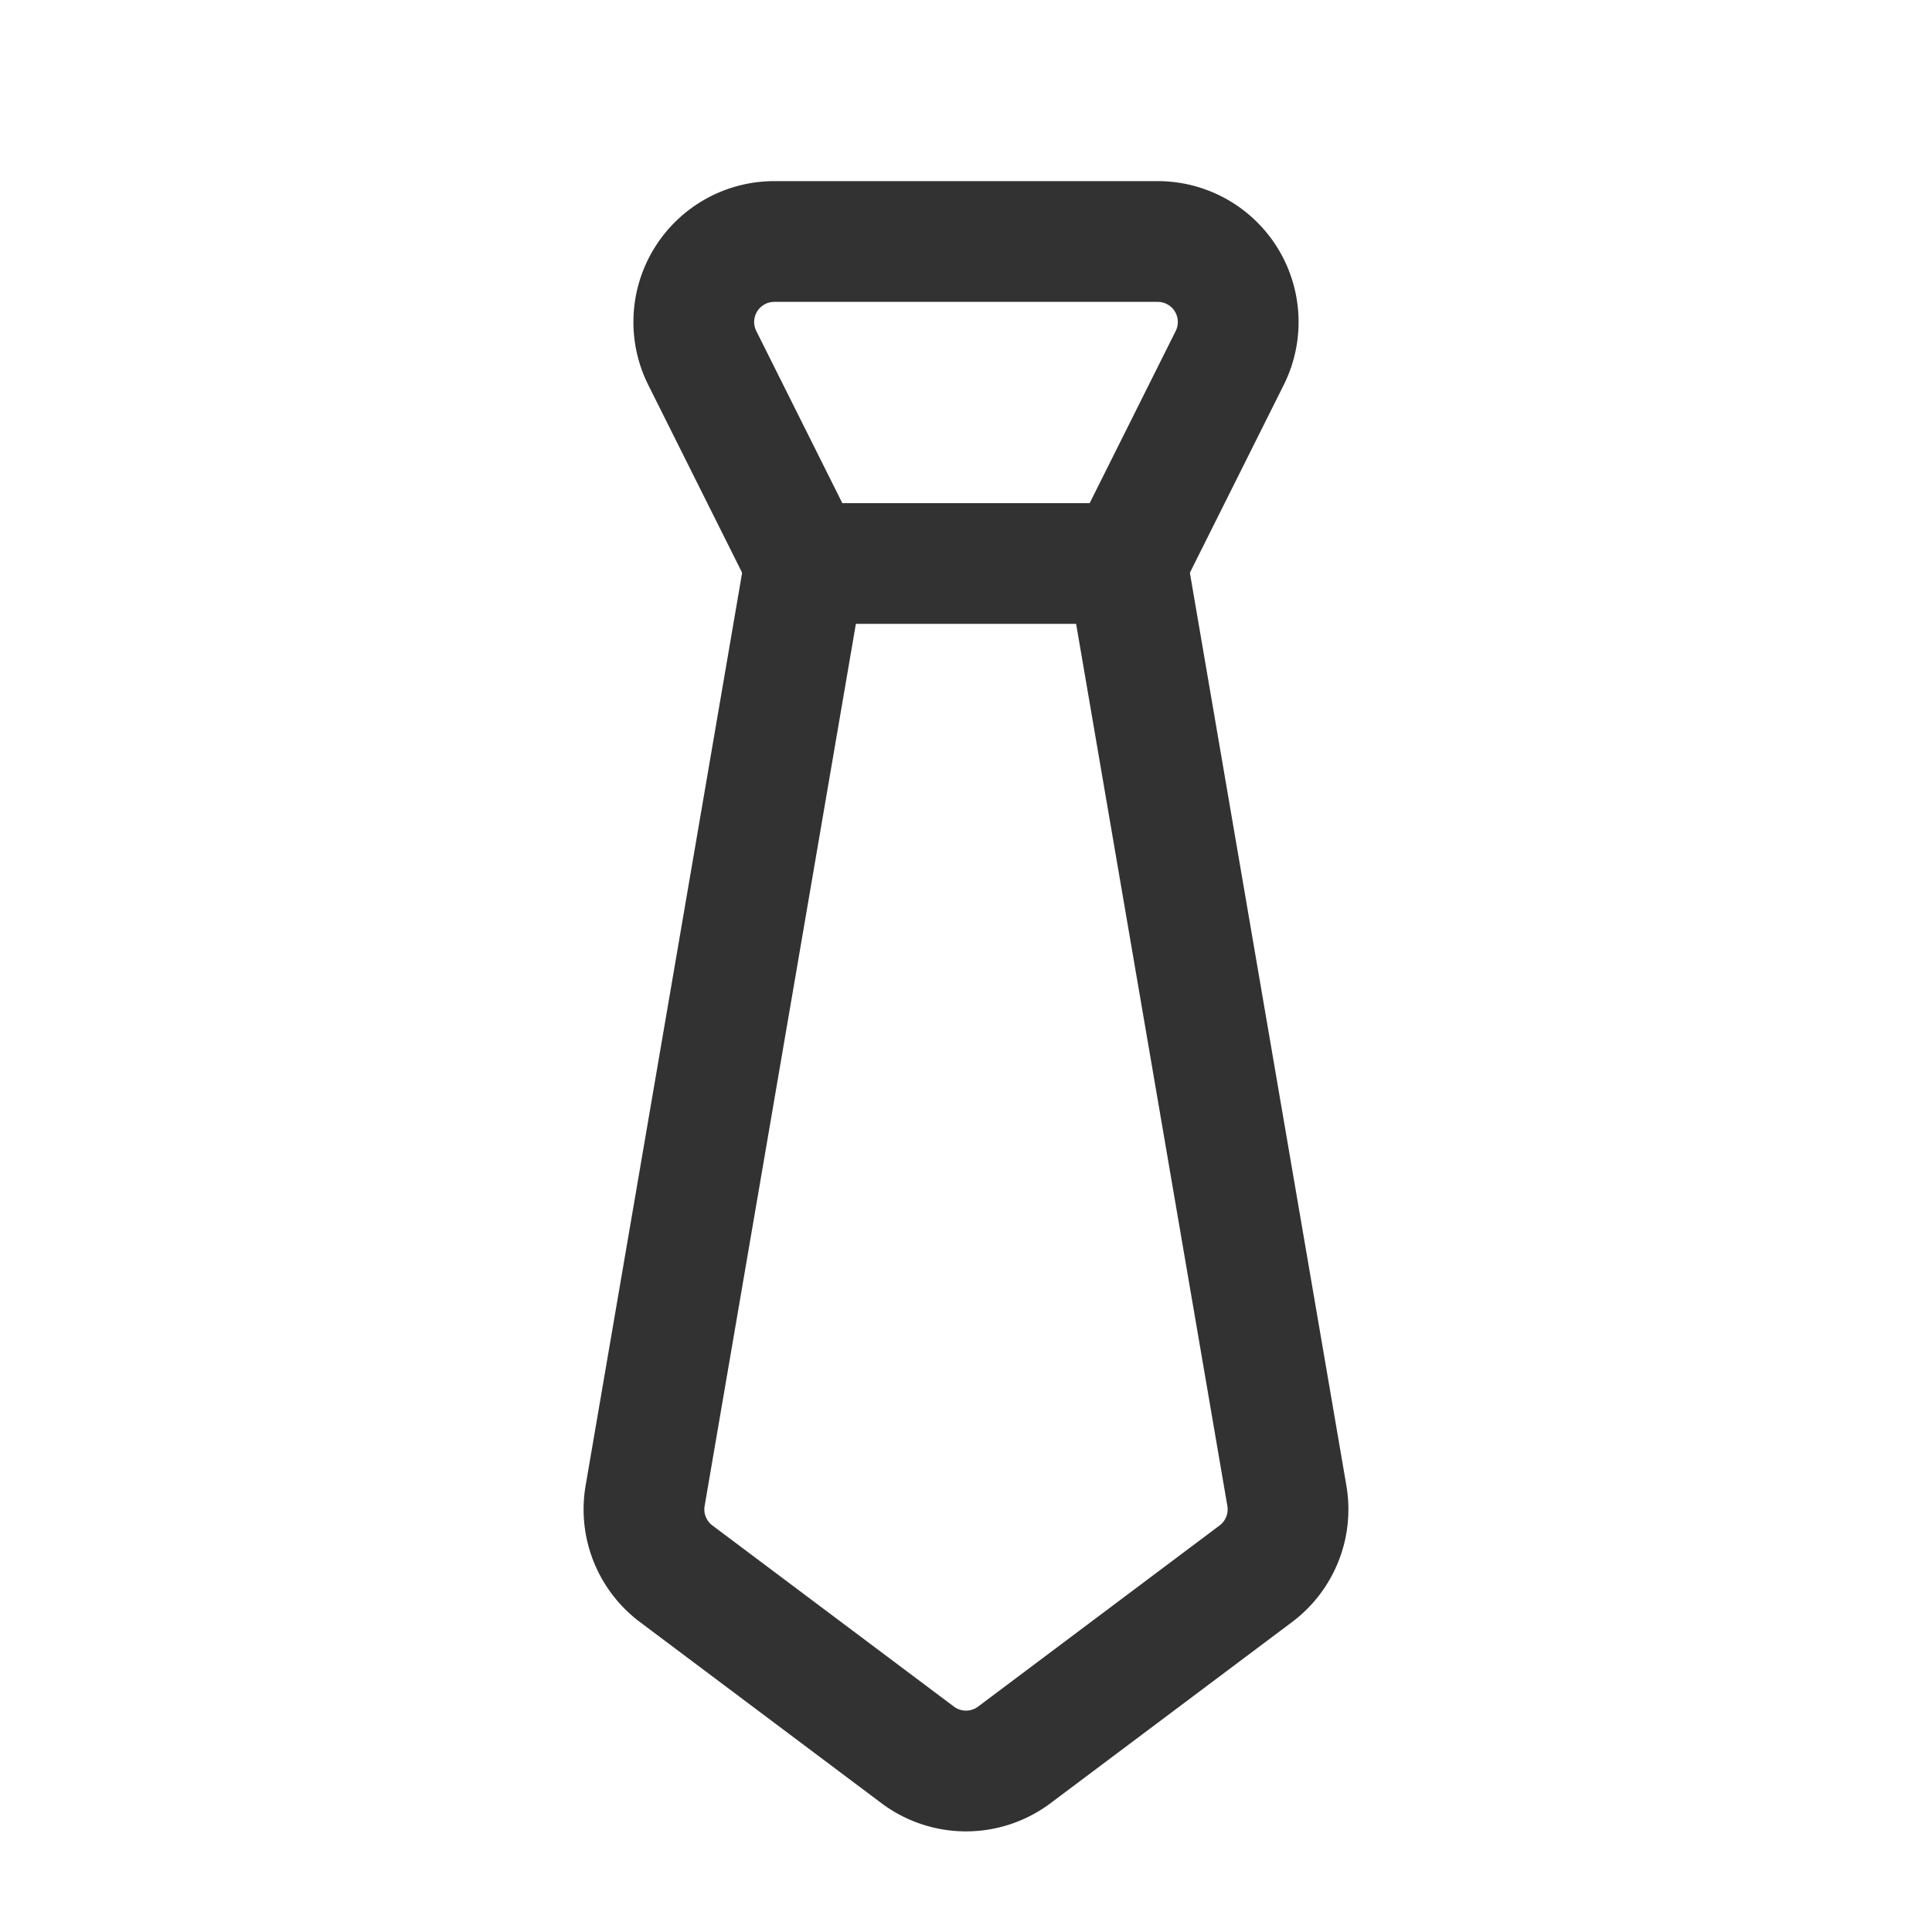 <svg id="Layer_3" data-name="Layer 3" xmlns="http://www.w3.org/2000/svg" viewBox="0 0 24 24"><title>tie</title><rect width="24" height="24" fill="none"/><path d="M9.618,3H14.382a1,1,0,0,1,.894,1.447L14,7H10L8.724,4.447A1,1,0,0,1,9.618,3Z" fill="none" stroke="#323232" stroke-linecap="round" stroke-linejoin="round" stroke-width="1.5"/><path d="M10,6.998,8.014,18.581a1,1,0,0,0,.386.969L11.4,21.8a1,1,0,0,0,1.2,0l3-2.25a1,1,0,0,0,.386-.969L14,6.998" fill="none" stroke="#323232" stroke-linecap="round" stroke-linejoin="round" stroke-width="1.5"/><rect width="24" height="24" fill="none"/></svg>